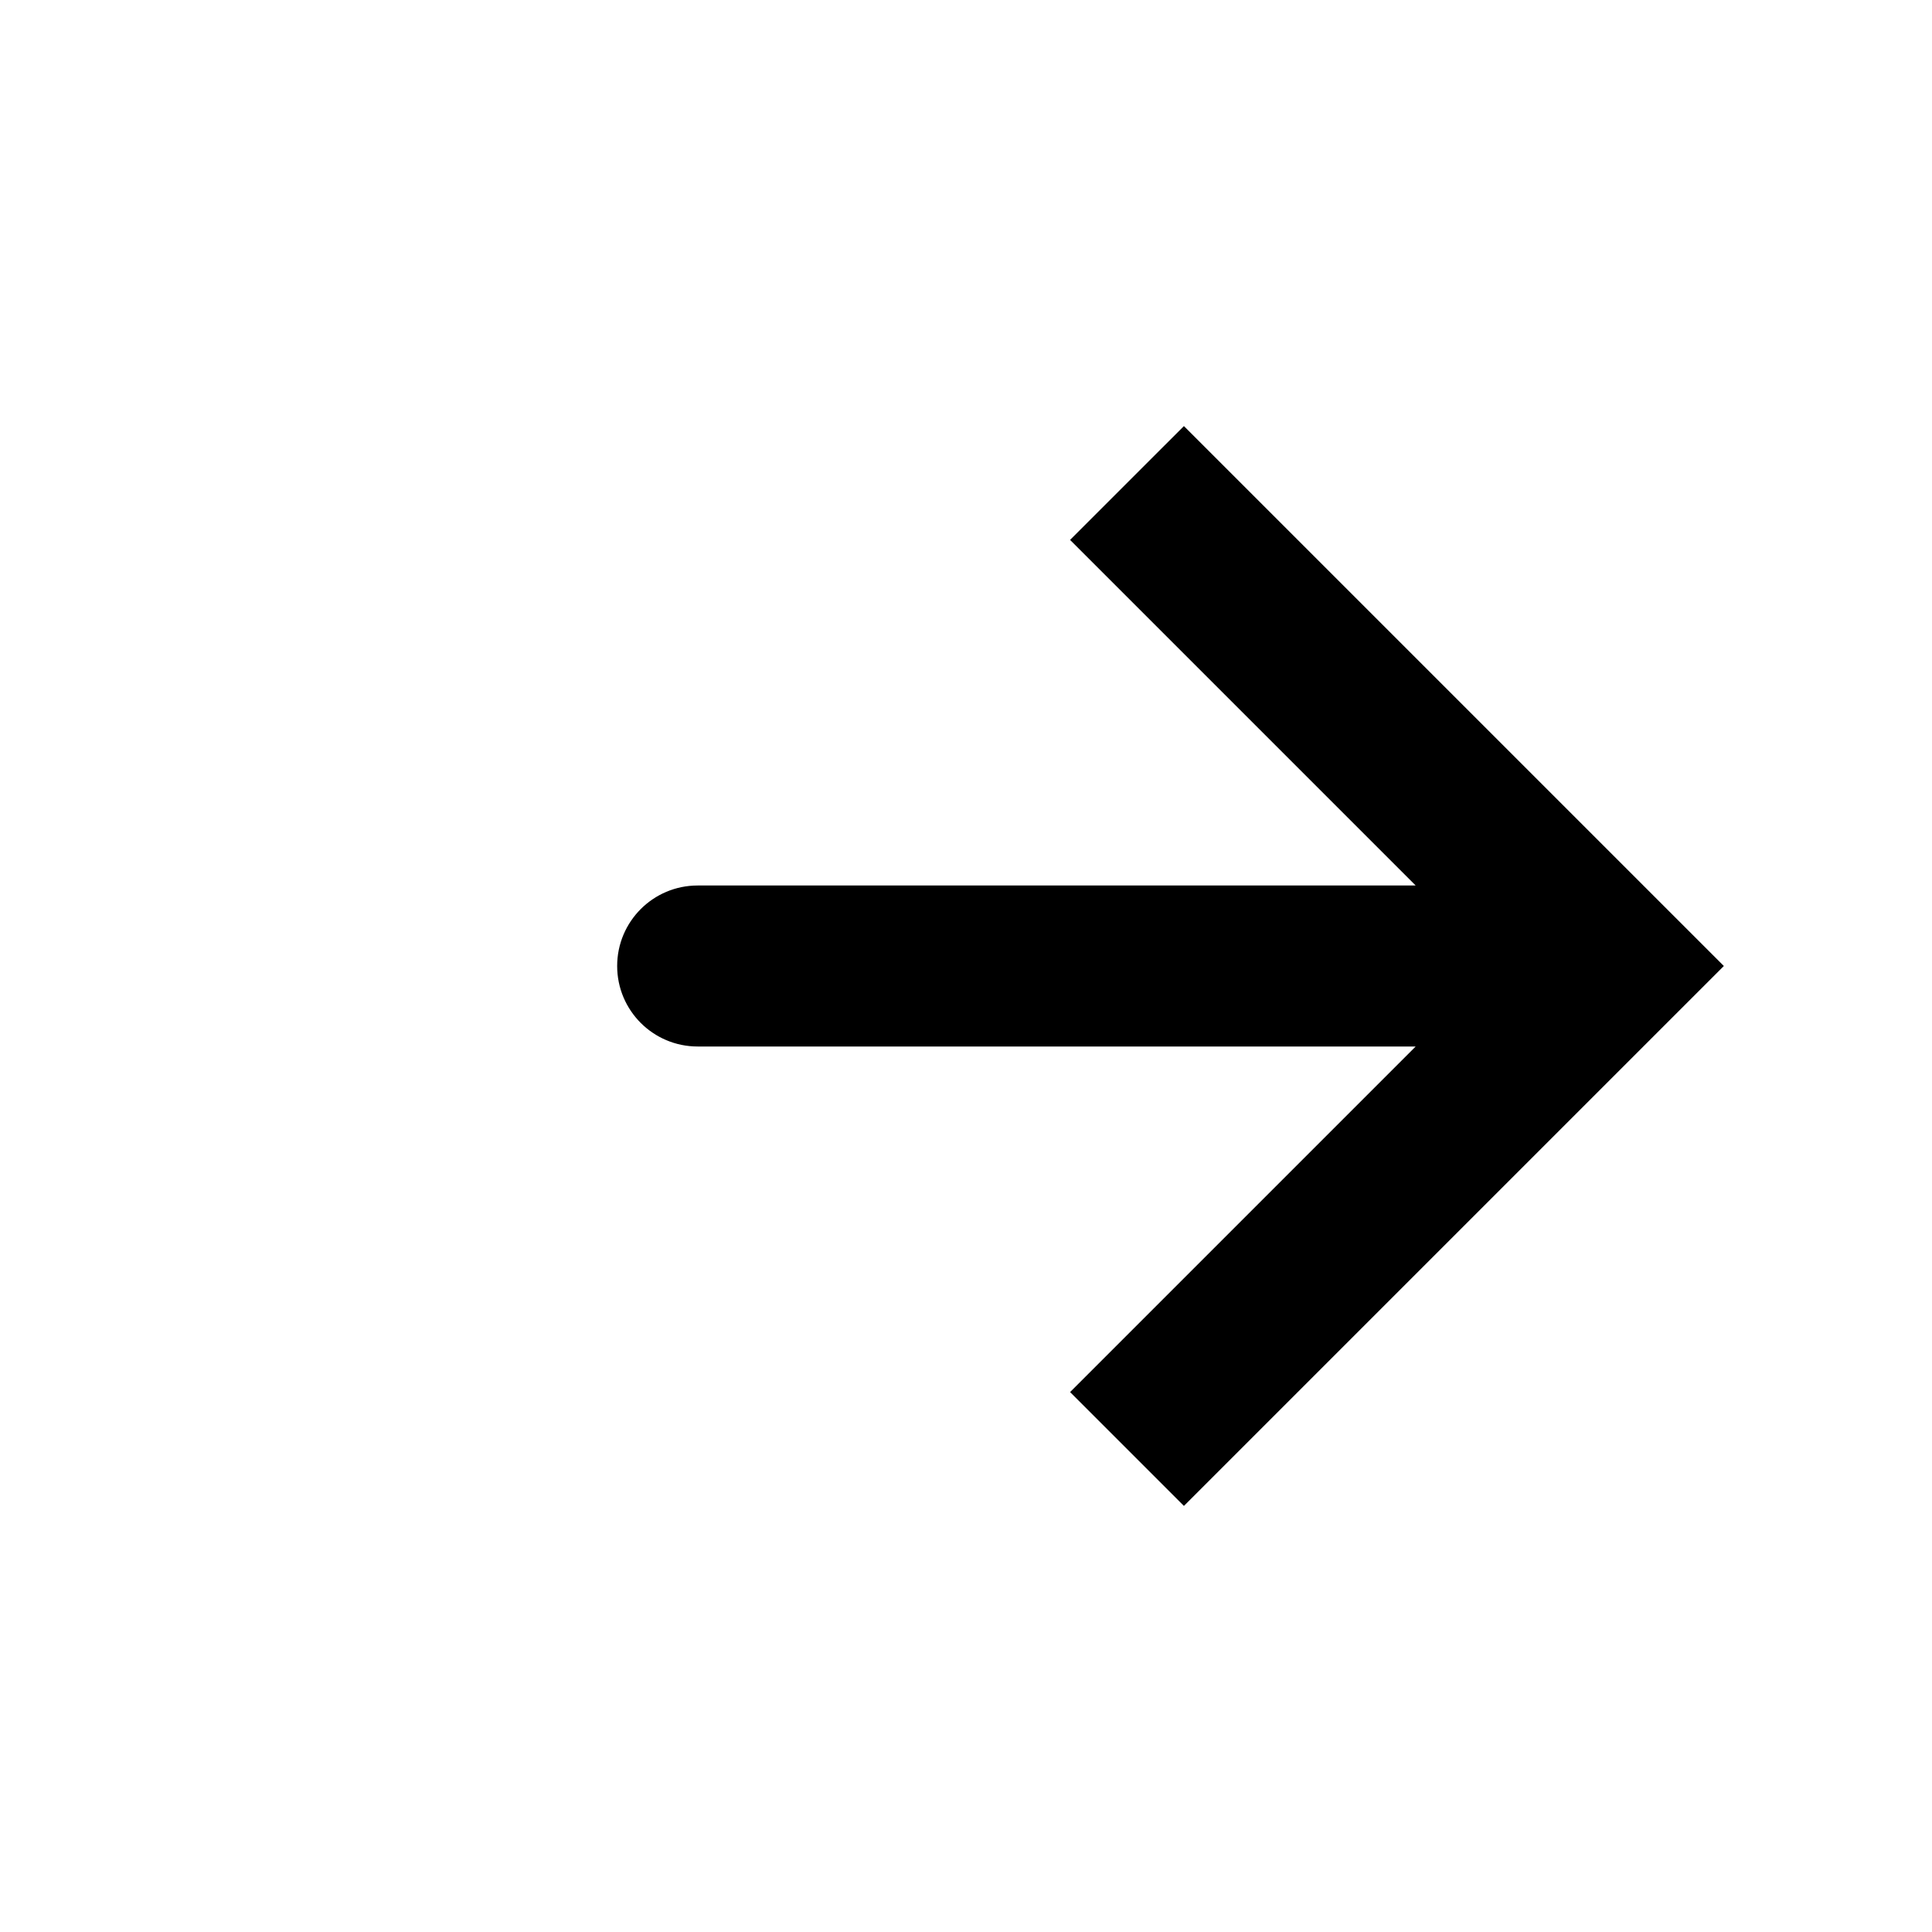 <svg width="72" height="72" viewBox="0 0 72 72" fill="none" xmlns="http://www.w3.org/2000/svg">
<path d="M60 36L62.121 33.879L64.243 36L62.121 38.121L60 36ZM26 39C24.343 39 23 37.657 23 36C23 34.343 24.343 33 26 33V39ZM44.121 15.879L62.121 33.879L57.879 38.121L39.879 20.121L44.121 15.879ZM62.121 38.121L44.121 56.121L39.879 51.879L57.879 33.879L62.121 38.121ZM60 39H26V33H60V39Z" fill="black"/>
</svg>
